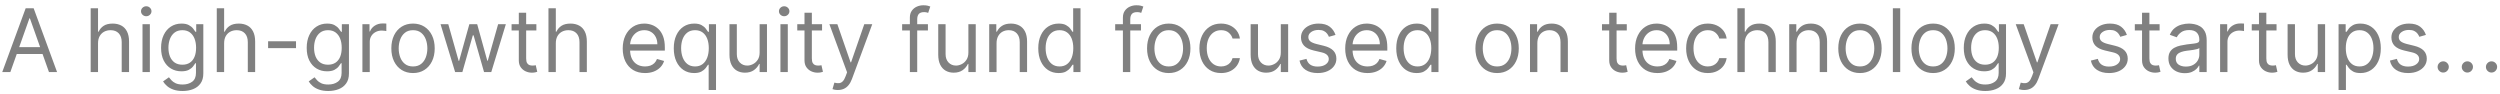 <svg width="399" height="15" viewBox="0 0 399 15" fill="none" xmlns="http://www.w3.org/2000/svg">
<path d="M1.651 11.5H0.358L4.097 1.318H5.369L9.108 11.5H7.815L4.773 2.929H4.693L1.651 11.5ZM2.128 7.523H7.338V8.616H2.128V7.523ZM15.646 6.906V11.5H14.472V1.318H15.646V5.057H15.745C15.924 4.662 16.192 4.349 16.55 4.117C16.912 3.882 17.392 3.764 17.992 3.764C18.512 3.764 18.968 3.869 19.359 4.077C19.75 4.283 20.054 4.599 20.269 5.027C20.488 5.451 20.597 5.991 20.597 6.648V11.5H19.424V6.727C19.424 6.121 19.267 5.652 18.952 5.32C18.64 4.986 18.208 4.818 17.654 4.818C17.27 4.818 16.925 4.899 16.62 5.062C16.318 5.224 16.08 5.461 15.904 5.773C15.732 6.084 15.646 6.462 15.646 6.906ZM22.744 11.5V3.864H23.917V11.5H22.744ZM23.34 2.591C23.112 2.591 22.915 2.513 22.749 2.357C22.586 2.201 22.505 2.014 22.505 1.795C22.505 1.577 22.586 1.389 22.749 1.234C22.915 1.078 23.112 1 23.34 1C23.569 1 23.765 1.078 23.927 1.234C24.093 1.389 24.176 1.577 24.176 1.795C24.176 2.014 24.093 2.201 23.927 2.357C23.765 2.513 23.569 2.591 23.34 2.591ZM29.148 14.523C28.582 14.523 28.095 14.45 27.687 14.304C27.279 14.162 26.939 13.973 26.668 13.737C26.399 13.505 26.185 13.257 26.026 12.992L26.961 12.335C27.067 12.474 27.201 12.633 27.364 12.812C27.526 12.995 27.748 13.152 28.03 13.285C28.315 13.421 28.688 13.489 29.148 13.489C29.765 13.489 30.274 13.339 30.675 13.041C31.076 12.743 31.276 12.276 31.276 11.639V10.088H31.177C31.091 10.227 30.968 10.4 30.809 10.605C30.653 10.807 30.428 10.988 30.133 11.147C29.841 11.303 29.447 11.381 28.95 11.381C28.333 11.381 27.78 11.235 27.289 10.943C26.802 10.652 26.416 10.227 26.131 9.67C25.849 9.114 25.708 8.438 25.708 7.642C25.708 6.86 25.846 6.179 26.121 5.599C26.396 5.015 26.779 4.565 27.269 4.246C27.76 3.925 28.326 3.764 28.97 3.764C29.467 3.764 29.861 3.847 30.153 4.013C30.448 4.175 30.673 4.361 30.829 4.57C30.988 4.775 31.111 4.944 31.197 5.077H31.316V3.864H32.45V11.719C32.45 12.375 32.3 12.909 32.002 13.32C31.707 13.734 31.309 14.037 30.809 14.229C30.312 14.425 29.758 14.523 29.148 14.523ZM29.109 10.327C29.579 10.327 29.977 10.219 30.302 10.004C30.627 9.788 30.874 9.478 31.043 9.074C31.212 8.67 31.296 8.186 31.296 7.622C31.296 7.072 31.213 6.586 31.048 6.165C30.882 5.745 30.637 5.415 30.312 5.176C29.987 4.938 29.586 4.818 29.109 4.818C28.611 4.818 28.197 4.944 27.866 5.196C27.538 5.448 27.291 5.786 27.125 6.21C26.963 6.634 26.881 7.105 26.881 7.622C26.881 8.152 26.964 8.621 27.13 9.029C27.299 9.433 27.548 9.752 27.876 9.984C28.207 10.212 28.618 10.327 29.109 10.327ZM35.771 6.906V11.5H34.597V1.318H35.771V5.057H35.87C36.049 4.662 36.318 4.349 36.675 4.117C37.037 3.882 37.517 3.764 38.117 3.764C38.638 3.764 39.093 3.869 39.484 4.077C39.876 4.283 40.179 4.599 40.394 5.027C40.613 5.451 40.722 5.991 40.722 6.648V11.5H39.549V6.727C39.549 6.121 39.392 5.652 39.077 5.32C38.765 4.986 38.333 4.818 37.779 4.818C37.395 4.818 37.05 4.899 36.745 5.062C36.443 5.224 36.205 5.461 36.029 5.773C35.857 6.084 35.771 6.462 35.771 6.906ZM47.244 6.588V7.682H42.789V6.588H47.244ZM52.391 14.523C51.824 14.523 51.337 14.45 50.929 14.304C50.521 14.162 50.182 13.973 49.91 13.737C49.641 13.505 49.428 13.257 49.269 12.992L50.203 12.335C50.309 12.474 50.443 12.633 50.606 12.812C50.768 12.995 50.99 13.152 51.272 13.285C51.557 13.421 51.93 13.489 52.391 13.489C53.007 13.489 53.516 13.339 53.917 13.041C54.318 12.743 54.519 12.276 54.519 11.639V10.088H54.419C54.333 10.227 54.21 10.4 54.051 10.605C53.895 10.807 53.67 10.988 53.375 11.147C53.083 11.303 52.689 11.381 52.192 11.381C51.575 11.381 51.022 11.235 50.531 10.943C50.044 10.652 49.658 10.227 49.373 9.67C49.091 9.114 48.95 8.438 48.95 7.642C48.95 6.86 49.088 6.179 49.363 5.599C49.638 5.015 50.021 4.565 50.511 4.246C51.002 3.925 51.569 3.764 52.212 3.764C52.709 3.764 53.103 3.847 53.395 4.013C53.69 4.175 53.915 4.361 54.071 4.57C54.23 4.775 54.353 4.944 54.439 5.077H54.558V3.864H55.692V11.719C55.692 12.375 55.543 12.909 55.244 13.32C54.949 13.734 54.552 14.037 54.051 14.229C53.554 14.425 53.001 14.523 52.391 14.523ZM52.351 10.327C52.822 10.327 53.219 10.219 53.544 10.004C53.869 9.788 54.116 9.478 54.285 9.074C54.454 8.67 54.538 8.186 54.538 7.622C54.538 7.072 54.456 6.586 54.29 6.165C54.124 5.745 53.879 5.415 53.554 5.176C53.229 4.938 52.828 4.818 52.351 4.818C51.854 4.818 51.439 4.944 51.108 5.196C50.78 5.448 50.533 5.786 50.367 6.21C50.205 6.634 50.124 7.105 50.124 7.622C50.124 8.152 50.206 8.621 50.372 9.029C50.541 9.433 50.79 9.752 51.118 9.984C51.449 10.212 51.86 10.327 52.351 10.327ZM57.84 11.5V3.864H58.973V5.017H59.053C59.192 4.639 59.444 4.333 59.808 4.097C60.173 3.862 60.584 3.744 61.041 3.744C61.127 3.744 61.235 3.746 61.364 3.749C61.494 3.753 61.591 3.758 61.658 3.764V4.957C61.618 4.947 61.527 4.933 61.384 4.913C61.245 4.889 61.097 4.878 60.942 4.878C60.571 4.878 60.239 4.956 59.947 5.112C59.659 5.264 59.43 5.476 59.261 5.748C59.096 6.016 59.013 6.323 59.013 6.668V11.5H57.84ZM65.918 11.659C65.229 11.659 64.624 11.495 64.104 11.167C63.587 10.839 63.182 10.38 62.891 9.79C62.602 9.2 62.458 8.51 62.458 7.722C62.458 6.926 62.602 6.232 62.891 5.638C63.182 5.045 63.587 4.585 64.104 4.256C64.624 3.928 65.229 3.764 65.918 3.764C66.608 3.764 67.211 3.928 67.728 4.256C68.248 4.585 68.653 5.045 68.941 5.638C69.233 6.232 69.379 6.926 69.379 7.722C69.379 8.51 69.233 9.2 68.941 9.79C68.653 10.38 68.248 10.839 67.728 11.167C67.211 11.495 66.608 11.659 65.918 11.659ZM65.918 10.605C66.442 10.605 66.873 10.471 67.211 10.202C67.549 9.934 67.799 9.581 67.962 9.143C68.124 8.706 68.205 8.232 68.205 7.722C68.205 7.211 68.124 6.736 67.962 6.295C67.799 5.854 67.549 5.498 67.211 5.226C66.873 4.954 66.442 4.818 65.918 4.818C65.395 4.818 64.964 4.954 64.626 5.226C64.288 5.498 64.037 5.854 63.875 6.295C63.713 6.736 63.631 7.211 63.631 7.722C63.631 8.232 63.713 8.706 63.875 9.143C64.037 9.581 64.288 9.934 64.626 10.202C64.964 10.471 65.395 10.605 65.918 10.605ZM72.64 11.5L70.313 3.864H71.546L73.197 9.71H73.276L74.907 3.864H76.16L77.771 9.69H77.85L79.501 3.864H80.734L78.407 11.5H77.254L75.583 5.634H75.464L73.793 11.5H72.64ZM85.606 3.864V4.858H81.648V3.864H85.606ZM82.802 2.034H83.975V9.312C83.975 9.644 84.023 9.893 84.119 10.058C84.219 10.221 84.345 10.33 84.497 10.386C84.653 10.439 84.817 10.466 84.989 10.466C85.119 10.466 85.225 10.459 85.308 10.446C85.39 10.43 85.457 10.416 85.506 10.406L85.745 11.46C85.665 11.49 85.555 11.52 85.412 11.55C85.269 11.583 85.089 11.599 84.87 11.599C84.539 11.599 84.214 11.528 83.896 11.386C83.581 11.243 83.319 11.026 83.11 10.734C82.905 10.443 82.802 10.075 82.802 9.631V2.034ZM88.708 6.906V11.5H87.535V1.318H88.708V5.057H88.808C88.987 4.662 89.255 4.349 89.613 4.117C89.974 3.882 90.455 3.764 91.055 3.764C91.575 3.764 92.031 3.869 92.422 4.077C92.813 4.283 93.116 4.599 93.332 5.027C93.55 5.451 93.66 5.991 93.66 6.648V11.5H92.487V6.727C92.487 6.121 92.329 5.652 92.014 5.32C91.703 4.986 91.27 4.818 90.717 4.818C90.332 4.818 89.987 4.899 89.683 5.062C89.381 5.224 89.142 5.461 88.967 5.773C88.794 6.084 88.708 6.462 88.708 6.906ZM102.945 11.659C102.21 11.659 101.575 11.497 101.041 11.172C100.511 10.844 100.102 10.386 99.813 9.8C99.528 9.21 99.386 8.524 99.386 7.741C99.386 6.959 99.528 6.27 99.813 5.673C100.102 5.073 100.503 4.606 101.017 4.271C101.534 3.933 102.137 3.764 102.826 3.764C103.224 3.764 103.617 3.83 104.004 3.963C104.392 4.096 104.745 4.311 105.063 4.609C105.382 4.904 105.635 5.295 105.824 5.783C106.013 6.27 106.107 6.87 106.107 7.582V8.08H100.221V7.065H104.914C104.914 6.634 104.828 6.25 104.656 5.912C104.487 5.574 104.245 5.307 103.93 5.112C103.618 4.916 103.25 4.818 102.826 4.818C102.359 4.818 101.954 4.934 101.613 5.166C101.275 5.395 101.015 5.693 100.833 6.061C100.65 6.429 100.559 6.823 100.559 7.244V7.92C100.559 8.497 100.659 8.986 100.857 9.387C101.06 9.785 101.34 10.088 101.698 10.297C102.056 10.502 102.472 10.605 102.945 10.605C103.254 10.605 103.532 10.562 103.781 10.476C104.033 10.386 104.25 10.254 104.432 10.078C104.614 9.899 104.755 9.677 104.855 9.412L105.988 9.73C105.869 10.115 105.668 10.453 105.387 10.744C105.105 11.033 104.757 11.258 104.343 11.421C103.928 11.579 103.463 11.659 102.945 11.659ZM113.102 14.364V10.327H113.003C112.917 10.466 112.794 10.642 112.635 10.854C112.476 11.062 112.249 11.25 111.954 11.415C111.659 11.578 111.266 11.659 110.776 11.659C110.139 11.659 109.578 11.498 109.09 11.177C108.603 10.852 108.222 10.395 107.947 9.805C107.672 9.211 107.534 8.51 107.534 7.702C107.534 6.9 107.672 6.204 107.947 5.614C108.222 5.024 108.605 4.568 109.095 4.246C109.586 3.925 110.153 3.764 110.796 3.764C111.293 3.764 111.686 3.847 111.974 4.013C112.266 4.175 112.488 4.361 112.64 4.57C112.796 4.775 112.917 4.944 113.003 5.077H113.142V3.864H114.276V14.364H113.102ZM110.935 10.605C111.405 10.605 111.803 10.482 112.128 10.237C112.453 9.989 112.7 9.646 112.869 9.208C113.038 8.767 113.122 8.259 113.122 7.682C113.122 7.112 113.039 6.613 112.874 6.185C112.708 5.755 112.463 5.42 112.138 5.181C111.813 4.939 111.412 4.818 110.935 4.818C110.438 4.818 110.023 4.946 109.692 5.201C109.364 5.453 109.117 5.796 108.951 6.23C108.789 6.661 108.708 7.145 108.708 7.682C108.708 8.225 108.79 8.719 108.956 9.163C109.125 9.604 109.374 9.955 109.702 10.217C110.033 10.476 110.444 10.605 110.935 10.605ZM121.236 8.378V3.864H122.409V11.5H121.236V10.207H121.156C120.977 10.595 120.699 10.925 120.321 11.197C119.943 11.465 119.466 11.599 118.889 11.599C118.412 11.599 117.988 11.495 117.617 11.286C117.245 11.074 116.954 10.756 116.742 10.332C116.53 9.904 116.423 9.366 116.423 8.716V3.864H117.597V8.636C117.597 9.193 117.753 9.637 118.064 9.969C118.379 10.3 118.78 10.466 119.267 10.466C119.559 10.466 119.856 10.391 120.157 10.242C120.462 10.093 120.717 9.864 120.923 9.556C121.132 9.248 121.236 8.855 121.236 8.378ZM124.558 11.5V3.864H125.732V11.5H124.558ZM125.155 2.591C124.926 2.591 124.729 2.513 124.563 2.357C124.401 2.201 124.32 2.014 124.32 1.795C124.32 1.577 124.401 1.389 124.563 1.234C124.729 1.078 124.926 1 125.155 1C125.384 1 125.579 1.078 125.741 1.234C125.907 1.389 125.99 1.577 125.99 1.795C125.99 2.014 125.907 2.201 125.741 2.357C125.579 2.513 125.384 2.591 125.155 2.591ZM131.202 3.864V4.858H127.244V3.864H131.202ZM128.398 2.034H129.571V9.312C129.571 9.644 129.619 9.893 129.715 10.058C129.814 10.221 129.94 10.33 130.093 10.386C130.249 10.439 130.413 10.466 130.585 10.466C130.714 10.466 130.82 10.459 130.903 10.446C130.986 10.43 131.052 10.416 131.102 10.406L131.341 11.46C131.261 11.49 131.15 11.52 131.008 11.55C130.865 11.583 130.684 11.599 130.466 11.599C130.134 11.599 129.809 11.528 129.491 11.386C129.176 11.243 128.915 11.026 128.706 10.734C128.5 10.443 128.398 10.075 128.398 9.631V2.034ZM133.722 14.364C133.523 14.364 133.346 14.347 133.19 14.314C133.034 14.284 132.927 14.254 132.867 14.224L133.165 13.19C133.45 13.263 133.702 13.29 133.921 13.27C134.14 13.25 134.334 13.152 134.503 12.977C134.675 12.804 134.832 12.524 134.975 12.136L135.194 11.54L132.37 3.864H133.643L135.751 9.949H135.83L137.938 3.864H139.211L135.969 12.614C135.823 13.008 135.643 13.335 135.427 13.593C135.212 13.855 134.962 14.049 134.677 14.175C134.395 14.301 134.077 14.364 133.722 14.364ZM148.097 3.864V4.858H143.981V3.864H148.097ZM145.214 11.5V2.81C145.214 2.372 145.317 2.008 145.522 1.716C145.728 1.424 145.994 1.205 146.323 1.06C146.651 0.914 146.997 0.841 147.362 0.841C147.65 0.841 147.885 0.864 148.068 0.911C148.25 0.957 148.386 1 148.475 1.04L148.137 2.054C148.078 2.034 147.995 2.009 147.889 1.979C147.786 1.95 147.65 1.935 147.481 1.935C147.093 1.935 146.813 2.032 146.641 2.228C146.472 2.424 146.387 2.71 146.387 3.088V11.5H145.214ZM154.554 8.378V3.864H155.728V11.5H154.554V10.207H154.475C154.296 10.595 154.017 10.925 153.64 11.197C153.262 11.465 152.784 11.599 152.208 11.599C151.73 11.599 151.306 11.495 150.935 11.286C150.564 11.074 150.272 10.756 150.06 10.332C149.848 9.904 149.742 9.366 149.742 8.716V3.864H150.915V8.636C150.915 9.193 151.071 9.637 151.382 9.969C151.697 10.3 152.098 10.466 152.586 10.466C152.877 10.466 153.174 10.391 153.475 10.242C153.78 10.093 154.036 9.864 154.241 9.556C154.45 9.248 154.554 8.855 154.554 8.378ZM159.05 6.906V11.5H157.877V3.864H159.01V5.057H159.11C159.289 4.669 159.56 4.357 159.925 4.122C160.289 3.884 160.76 3.764 161.337 3.764C161.854 3.764 162.306 3.87 162.694 4.082C163.082 4.291 163.383 4.609 163.599 5.037C163.814 5.461 163.922 5.998 163.922 6.648V11.5H162.749V6.727C162.749 6.127 162.593 5.66 162.281 5.325C161.97 4.987 161.542 4.818 160.999 4.818C160.624 4.818 160.289 4.899 159.994 5.062C159.703 5.224 159.472 5.461 159.303 5.773C159.134 6.084 159.05 6.462 159.05 6.906ZM168.95 11.659C168.313 11.659 167.751 11.498 167.264 11.177C166.777 10.852 166.396 10.395 166.121 9.805C165.846 9.211 165.708 8.51 165.708 7.702C165.708 6.9 165.846 6.204 166.121 5.614C166.396 5.024 166.779 4.568 167.269 4.246C167.76 3.925 168.326 3.764 168.969 3.764C169.467 3.764 169.859 3.847 170.148 4.013C170.439 4.175 170.661 4.361 170.814 4.57C170.97 4.775 171.091 4.944 171.177 5.077H171.276V1.318H172.45V11.5H171.316V10.327H171.177C171.091 10.466 170.968 10.642 170.809 10.854C170.65 11.062 170.423 11.25 170.128 11.415C169.833 11.578 169.44 11.659 168.95 11.659ZM169.109 10.605C169.579 10.605 169.977 10.482 170.302 10.237C170.627 9.989 170.874 9.646 171.043 9.208C171.212 8.767 171.296 8.259 171.296 7.682C171.296 7.112 171.213 6.613 171.048 6.185C170.882 5.755 170.637 5.42 170.312 5.181C169.987 4.939 169.586 4.818 169.109 4.818C168.612 4.818 168.197 4.946 167.866 5.201C167.538 5.453 167.291 5.796 167.125 6.23C166.963 6.661 166.881 7.145 166.881 7.682C166.881 8.225 166.964 8.719 167.13 9.163C167.299 9.604 167.548 9.955 167.876 10.217C168.207 10.476 168.618 10.605 169.109 10.605ZM182.099 3.864V4.858H177.983V3.864H182.099ZM179.216 11.5V2.81C179.216 2.372 179.319 2.008 179.524 1.716C179.73 1.424 179.996 1.205 180.325 1.06C180.653 0.914 180.999 0.841 181.364 0.841C181.652 0.841 181.887 0.864 182.07 0.911C182.252 0.957 182.388 1 182.477 1.04L182.139 2.054C182.08 2.034 181.997 2.009 181.891 1.979C181.788 1.95 181.652 1.935 181.483 1.935C181.095 1.935 180.815 2.032 180.643 2.228C180.474 2.424 180.389 2.71 180.389 3.088V11.5H179.216ZM186.532 11.659C185.842 11.659 185.237 11.495 184.717 11.167C184.2 10.839 183.796 10.38 183.504 9.79C183.216 9.2 183.071 8.51 183.071 7.722C183.071 6.926 183.216 6.232 183.504 5.638C183.796 5.045 184.2 4.585 184.717 4.256C185.237 3.928 185.842 3.764 186.532 3.764C187.221 3.764 187.824 3.928 188.341 4.256C188.862 4.585 189.266 5.045 189.554 5.638C189.846 6.232 189.992 6.926 189.992 7.722C189.992 8.51 189.846 9.2 189.554 9.79C189.266 10.38 188.862 10.839 188.341 11.167C187.824 11.495 187.221 11.659 186.532 11.659ZM186.532 10.605C187.055 10.605 187.486 10.471 187.824 10.202C188.162 9.934 188.413 9.581 188.575 9.143C188.737 8.706 188.819 8.232 188.819 7.722C188.819 7.211 188.737 6.736 188.575 6.295C188.413 5.854 188.162 5.498 187.824 5.226C187.486 4.954 187.055 4.818 186.532 4.818C186.008 4.818 185.577 4.954 185.239 5.226C184.901 5.498 184.651 5.854 184.488 6.295C184.326 6.736 184.245 7.211 184.245 7.722C184.245 8.232 184.326 8.706 184.488 9.143C184.651 9.581 184.901 9.934 185.239 10.202C185.577 10.471 186.008 10.605 186.532 10.605ZM194.885 11.659C194.169 11.659 193.553 11.49 193.036 11.152C192.519 10.814 192.121 10.348 191.843 9.755C191.564 9.162 191.425 8.484 191.425 7.722C191.425 6.946 191.567 6.262 191.852 5.668C192.141 5.072 192.542 4.606 193.056 4.271C193.573 3.933 194.176 3.764 194.865 3.764C195.402 3.764 195.886 3.864 196.317 4.062C196.748 4.261 197.101 4.54 197.376 4.898C197.651 5.256 197.822 5.673 197.888 6.151H196.715C196.625 5.803 196.426 5.494 196.118 5.226C195.813 4.954 195.402 4.818 194.885 4.818C194.428 4.818 194.027 4.938 193.682 5.176C193.341 5.411 193.074 5.745 192.882 6.175C192.693 6.603 192.598 7.105 192.598 7.682C192.598 8.272 192.691 8.786 192.877 9.223C193.066 9.661 193.331 10 193.672 10.242C194.017 10.484 194.421 10.605 194.885 10.605C195.19 10.605 195.467 10.552 195.715 10.446C195.964 10.34 196.174 10.188 196.347 9.989C196.519 9.79 196.642 9.551 196.715 9.273H197.888C197.822 9.723 197.658 10.13 197.396 10.491C197.137 10.849 196.794 11.134 196.367 11.346C195.942 11.555 195.449 11.659 194.885 11.659ZM204.416 8.378V3.864H205.589V11.5H204.416V10.207H204.336C204.157 10.595 203.879 10.925 203.501 11.197C203.123 11.465 202.646 11.599 202.069 11.599C201.592 11.599 201.168 11.495 200.796 11.286C200.425 11.074 200.133 10.756 199.921 10.332C199.709 9.904 199.603 9.366 199.603 8.716V3.864H200.776V8.636C200.776 9.193 200.932 9.637 201.244 9.969C201.559 10.3 201.96 10.466 202.447 10.466C202.739 10.466 203.035 10.391 203.337 10.242C203.642 10.093 203.897 9.864 204.102 9.556C204.311 9.248 204.416 8.855 204.416 8.378ZM213.147 5.574L212.093 5.872C212.027 5.697 211.929 5.526 211.8 5.36C211.674 5.191 211.501 5.052 211.283 4.942C211.064 4.833 210.784 4.778 210.442 4.778C209.975 4.778 209.586 4.886 209.274 5.102C208.966 5.314 208.812 5.584 208.812 5.912C208.812 6.204 208.918 6.434 209.13 6.603C209.342 6.772 209.674 6.913 210.124 7.026L211.258 7.304C211.941 7.47 212.449 7.723 212.784 8.065C213.119 8.403 213.286 8.839 213.286 9.372C213.286 9.81 213.16 10.201 212.908 10.546C212.66 10.89 212.312 11.162 211.864 11.361C211.417 11.56 210.897 11.659 210.303 11.659C209.524 11.659 208.88 11.49 208.369 11.152C207.859 10.814 207.536 10.32 207.4 9.67L208.513 9.392C208.62 9.803 208.82 10.111 209.115 10.317C209.413 10.522 209.803 10.625 210.283 10.625C210.83 10.625 211.264 10.509 211.586 10.277C211.911 10.042 212.073 9.76 212.073 9.432C212.073 9.167 211.98 8.945 211.795 8.766C211.609 8.583 211.324 8.447 210.94 8.358L209.667 8.06C208.968 7.894 208.454 7.637 208.126 7.289C207.801 6.938 207.638 6.499 207.638 5.972C207.638 5.541 207.759 5.16 208.001 4.828C208.247 4.497 208.58 4.237 209.001 4.048C209.425 3.859 209.906 3.764 210.442 3.764C211.198 3.764 211.791 3.93 212.222 4.261C212.656 4.593 212.965 5.03 213.147 5.574ZM218.254 11.659C217.518 11.659 216.884 11.497 216.35 11.172C215.82 10.844 215.41 10.386 215.122 9.8C214.837 9.21 214.694 8.524 214.694 7.741C214.694 6.959 214.837 6.27 215.122 5.673C215.41 5.073 215.811 4.606 216.325 4.271C216.842 3.933 217.445 3.764 218.135 3.764C218.532 3.764 218.925 3.83 219.313 3.963C219.701 4.096 220.054 4.311 220.372 4.609C220.69 4.904 220.944 5.295 221.133 5.783C221.322 6.27 221.416 6.87 221.416 7.582V8.08H215.53V7.065H220.223C220.223 6.634 220.137 6.25 219.964 5.912C219.795 5.574 219.553 5.307 219.238 5.112C218.927 4.916 218.559 4.818 218.135 4.818C217.667 4.818 217.263 4.934 216.922 5.166C216.584 5.395 216.323 5.693 216.141 6.061C215.959 6.429 215.868 6.823 215.868 7.244V7.92C215.868 8.497 215.967 8.986 216.166 9.387C216.368 9.785 216.648 10.088 217.006 10.297C217.364 10.502 217.78 10.605 218.254 10.605C218.562 10.605 218.841 10.562 219.089 10.476C219.341 10.386 219.558 10.254 219.741 10.078C219.923 9.899 220.064 9.677 220.163 9.412L221.297 9.73C221.177 10.115 220.977 10.453 220.695 10.744C220.413 11.033 220.065 11.258 219.651 11.421C219.237 11.579 218.771 11.659 218.254 11.659ZM226.084 11.659C225.448 11.659 224.886 11.498 224.399 11.177C223.912 10.852 223.531 10.395 223.256 9.805C222.98 9.211 222.843 8.51 222.843 7.702C222.843 6.9 222.98 6.204 223.256 5.614C223.531 5.024 223.913 4.568 224.404 4.246C224.894 3.925 225.461 3.764 226.104 3.764C226.601 3.764 226.994 3.847 227.282 4.013C227.574 4.175 227.796 4.361 227.949 4.57C228.104 4.775 228.225 4.944 228.312 5.077H228.411V1.318H229.584V11.5H228.451V10.327H228.312C228.225 10.466 228.103 10.642 227.944 10.854C227.785 11.062 227.558 11.25 227.263 11.415C226.968 11.578 226.575 11.659 226.084 11.659ZM226.243 10.605C226.714 10.605 227.112 10.482 227.437 10.237C227.761 9.989 228.008 9.646 228.177 9.208C228.346 8.767 228.431 8.259 228.431 7.682C228.431 7.112 228.348 6.613 228.182 6.185C228.017 5.755 227.771 5.42 227.447 5.181C227.122 4.939 226.721 4.818 226.243 4.818C225.746 4.818 225.332 4.946 225.001 5.201C224.672 5.453 224.425 5.796 224.26 6.23C224.097 6.661 224.016 7.145 224.016 7.682C224.016 8.225 224.099 8.719 224.265 9.163C224.434 9.604 224.682 9.955 225.01 10.217C225.342 10.476 225.753 10.605 226.243 10.605ZM238.936 11.659C238.247 11.659 237.642 11.495 237.121 11.167C236.604 10.839 236.2 10.38 235.908 9.79C235.62 9.2 235.476 8.51 235.476 7.722C235.476 6.926 235.62 6.232 235.908 5.638C236.2 5.045 236.604 4.585 237.121 4.256C237.642 3.928 238.247 3.764 238.936 3.764C239.625 3.764 240.229 3.928 240.746 4.256C241.266 4.585 241.67 5.045 241.959 5.638C242.25 6.232 242.396 6.926 242.396 7.722C242.396 8.51 242.25 9.2 241.959 9.79C241.67 10.38 241.266 10.839 240.746 11.167C240.229 11.495 239.625 11.659 238.936 11.659ZM238.936 10.605C239.46 10.605 239.89 10.471 240.229 10.202C240.567 9.934 240.817 9.581 240.979 9.143C241.142 8.706 241.223 8.232 241.223 7.722C241.223 7.211 241.142 6.736 240.979 6.295C240.817 5.854 240.567 5.498 240.229 5.226C239.89 4.954 239.46 4.818 238.936 4.818C238.412 4.818 237.981 4.954 237.643 5.226C237.305 5.498 237.055 5.854 236.893 6.295C236.73 6.736 236.649 7.211 236.649 7.722C236.649 8.232 236.73 8.706 236.893 9.143C237.055 9.581 237.305 9.934 237.643 10.202C237.981 10.471 238.412 10.605 238.936 10.605ZM245.36 6.906V11.5H244.187V3.864H245.321V5.057H245.42C245.599 4.669 245.871 4.357 246.235 4.122C246.6 3.884 247.071 3.764 247.647 3.764C248.164 3.764 248.617 3.87 249.005 4.082C249.392 4.291 249.694 4.609 249.909 5.037C250.125 5.461 250.233 5.998 250.233 6.648V11.5H249.059V6.727C249.059 6.127 248.904 5.66 248.592 5.325C248.28 4.987 247.853 4.818 247.309 4.818C246.935 4.818 246.6 4.899 246.305 5.062C246.013 5.224 245.783 5.461 245.614 5.773C245.445 6.084 245.36 6.462 245.36 6.906ZM259.635 3.864V4.858H255.678V3.864H259.635ZM256.831 2.034H258.004V9.312C258.004 9.644 258.052 9.893 258.149 10.058C258.248 10.221 258.374 10.33 258.526 10.386C258.682 10.439 258.846 10.466 259.019 10.466C259.148 10.466 259.254 10.459 259.337 10.446C259.42 10.43 259.486 10.416 259.536 10.406L259.774 11.46C259.695 11.49 259.584 11.52 259.441 11.55C259.299 11.583 259.118 11.599 258.899 11.599C258.568 11.599 258.243 11.528 257.925 11.386C257.61 11.243 257.348 11.026 257.139 10.734C256.934 10.443 256.831 10.075 256.831 9.631V2.034ZM264.52 11.659C263.784 11.659 263.149 11.497 262.616 11.172C262.085 10.844 261.676 10.386 261.388 9.8C261.103 9.21 260.96 8.524 260.96 7.741C260.96 6.959 261.103 6.27 261.388 5.673C261.676 5.073 262.077 4.606 262.591 4.271C263.108 3.933 263.711 3.764 264.4 3.764C264.798 3.764 265.191 3.83 265.579 3.963C265.966 4.096 266.319 4.311 266.638 4.609C266.956 4.904 267.209 5.295 267.398 5.783C267.587 6.27 267.682 6.87 267.682 7.582V8.08H261.795V7.065H266.488C266.488 6.634 266.402 6.25 266.23 5.912C266.061 5.574 265.819 5.307 265.504 5.112C265.193 4.916 264.825 4.818 264.4 4.818C263.933 4.818 263.529 4.934 263.187 5.166C262.849 5.395 262.589 5.693 262.407 6.061C262.224 6.429 262.133 6.823 262.133 7.244V7.92C262.133 8.497 262.233 8.986 262.432 9.387C262.634 9.785 262.914 10.088 263.272 10.297C263.63 10.502 264.046 10.605 264.52 10.605C264.828 10.605 265.106 10.562 265.355 10.476C265.607 10.386 265.824 10.254 266.006 10.078C266.189 9.899 266.329 9.677 266.429 9.412L267.562 9.73C267.443 10.115 267.242 10.453 266.961 10.744C266.679 11.033 266.331 11.258 265.917 11.421C265.502 11.579 265.037 11.659 264.52 11.659ZM272.569 11.659C271.853 11.659 271.236 11.49 270.719 11.152C270.202 10.814 269.805 10.348 269.526 9.755C269.248 9.162 269.108 8.484 269.108 7.722C269.108 6.946 269.251 6.262 269.536 5.668C269.824 5.072 270.225 4.606 270.739 4.271C271.256 3.933 271.859 3.764 272.549 3.764C273.086 3.764 273.57 3.864 274.001 4.062C274.431 4.261 274.784 4.54 275.059 4.898C275.335 5.256 275.505 5.673 275.572 6.151H274.398C274.309 5.803 274.11 5.494 273.802 5.226C273.497 4.954 273.086 4.818 272.569 4.818C272.111 4.818 271.71 4.938 271.366 5.176C271.024 5.411 270.757 5.745 270.565 6.175C270.376 6.603 270.282 7.105 270.282 7.682C270.282 8.272 270.375 8.786 270.56 9.223C270.749 9.661 271.014 10 271.356 10.242C271.7 10.484 272.105 10.605 272.569 10.605C272.874 10.605 273.15 10.552 273.399 10.446C273.648 10.34 273.858 10.188 274.03 9.989C274.203 9.79 274.325 9.551 274.398 9.273H275.572C275.505 9.723 275.341 10.13 275.079 10.491C274.821 10.849 274.478 11.134 274.05 11.346C273.626 11.555 273.132 11.659 272.569 11.659ZM278.46 6.906V11.5H277.287V1.318H278.46V5.057H278.559C278.738 4.662 279.007 4.349 279.365 4.117C279.726 3.882 280.207 3.764 280.807 3.764C281.327 3.764 281.783 3.869 282.174 4.077C282.565 4.283 282.868 4.599 283.084 5.027C283.302 5.451 283.412 5.991 283.412 6.648V11.5H282.238V6.727C282.238 6.121 282.081 5.652 281.766 5.32C281.455 4.986 281.022 4.818 280.469 4.818C280.084 4.818 279.739 4.899 279.434 5.062C279.133 5.224 278.894 5.461 278.719 5.773C278.546 6.084 278.46 6.462 278.46 6.906ZM286.732 6.906V11.5H285.558V3.864H286.692V5.057H286.791C286.97 4.669 287.242 4.357 287.607 4.122C287.971 3.884 288.442 3.764 289.018 3.764C289.536 3.764 289.988 3.87 290.376 4.082C290.763 4.291 291.065 4.609 291.281 5.037C291.496 5.461 291.604 5.998 291.604 6.648V11.5H290.43V6.727C290.43 6.127 290.275 5.66 289.963 5.325C289.652 4.987 289.224 4.818 288.68 4.818C288.306 4.818 287.971 4.899 287.676 5.062C287.384 5.224 287.154 5.461 286.985 5.773C286.816 6.084 286.732 6.462 286.732 6.906ZM296.85 11.659C296.161 11.659 295.556 11.495 295.035 11.167C294.518 10.839 294.114 10.38 293.822 9.79C293.534 9.2 293.39 8.51 293.39 7.722C293.39 6.926 293.534 6.232 293.822 5.638C294.114 5.045 294.518 4.585 295.035 4.256C295.556 3.928 296.161 3.764 296.85 3.764C297.539 3.764 298.143 3.928 298.66 4.256C299.18 4.585 299.584 5.045 299.873 5.638C300.164 6.232 300.31 6.926 300.31 7.722C300.31 8.51 300.164 9.2 299.873 9.79C299.584 10.38 299.18 10.839 298.66 11.167C298.143 11.495 297.539 11.659 296.85 11.659ZM296.85 10.605C297.374 10.605 297.805 10.471 298.143 10.202C298.481 9.934 298.731 9.581 298.893 9.143C299.056 8.706 299.137 8.232 299.137 7.722C299.137 7.211 299.056 6.736 298.893 6.295C298.731 5.854 298.481 5.498 298.143 5.226C297.805 4.954 297.374 4.818 296.85 4.818C296.326 4.818 295.895 4.954 295.557 5.226C295.219 5.498 294.969 5.854 294.807 6.295C294.644 6.736 294.563 7.211 294.563 7.722C294.563 8.232 294.644 8.706 294.807 9.143C294.969 9.581 295.219 9.934 295.557 10.202C295.895 10.471 296.326 10.605 296.85 10.605ZM303.275 1.318V11.5H302.101V1.318H303.275ZM308.526 11.659C307.836 11.659 307.231 11.495 306.711 11.167C306.194 10.839 305.79 10.38 305.498 9.79C305.21 9.2 305.066 8.51 305.066 7.722C305.066 6.926 305.21 6.232 305.498 5.638C305.79 5.045 306.194 4.585 306.711 4.256C307.231 3.928 307.836 3.764 308.526 3.764C309.215 3.764 309.818 3.928 310.335 4.256C310.856 4.585 311.26 5.045 311.548 5.638C311.84 6.232 311.986 6.926 311.986 7.722C311.986 8.51 311.84 9.2 311.548 9.79C311.26 10.38 310.856 10.839 310.335 11.167C309.818 11.495 309.215 11.659 308.526 11.659ZM308.526 10.605C309.049 10.605 309.48 10.471 309.818 10.202C310.156 9.934 310.407 9.581 310.569 9.143C310.731 8.706 310.813 8.232 310.813 7.722C310.813 7.211 310.731 6.736 310.569 6.295C310.407 5.854 310.156 5.498 309.818 5.226C309.48 4.954 309.049 4.818 308.526 4.818C308.002 4.818 307.571 4.954 307.233 5.226C306.895 5.498 306.645 5.854 306.482 6.295C306.32 6.736 306.239 7.211 306.239 7.722C306.239 8.232 306.32 8.706 306.482 9.143C306.645 9.581 306.895 9.934 307.233 10.202C307.571 10.471 308.002 10.605 308.526 10.605ZM316.859 14.523C316.293 14.523 315.805 14.45 315.398 14.304C314.99 14.162 314.65 13.973 314.379 13.737C314.11 13.505 313.896 13.257 313.737 12.992L314.672 12.335C314.778 12.474 314.912 12.633 315.075 12.812C315.237 12.995 315.459 13.152 315.741 13.285C316.026 13.421 316.399 13.489 316.859 13.489C317.476 13.489 317.985 13.339 318.386 13.041C318.787 12.743 318.987 12.276 318.987 11.639V10.088H318.888C318.802 10.227 318.679 10.4 318.52 10.605C318.364 10.807 318.139 10.988 317.844 11.147C317.552 11.303 317.158 11.381 316.661 11.381C316.044 11.381 315.491 11.235 315 10.943C314.513 10.652 314.127 10.227 313.842 9.67C313.56 9.114 313.419 8.438 313.419 7.642C313.419 6.86 313.557 6.179 313.832 5.599C314.107 5.015 314.49 4.565 314.98 4.246C315.471 3.925 316.037 3.764 316.68 3.764C317.178 3.764 317.572 3.847 317.864 4.013C318.159 4.175 318.384 4.361 318.54 4.57C318.699 4.775 318.821 4.944 318.908 5.077H319.027V3.864H320.161V11.719C320.161 12.375 320.011 12.909 319.713 13.32C319.418 13.734 319.02 14.037 318.52 14.229C318.023 14.425 317.469 14.523 316.859 14.523ZM316.82 10.327C317.29 10.327 317.688 10.219 318.013 10.004C318.338 9.788 318.585 9.478 318.754 9.074C318.923 8.67 319.007 8.186 319.007 7.622C319.007 7.072 318.924 6.586 318.759 6.165C318.593 5.745 318.348 5.415 318.023 5.176C317.698 4.938 317.297 4.818 316.82 4.818C316.322 4.818 315.908 4.944 315.577 5.196C315.249 5.448 315.002 5.786 314.836 6.21C314.674 6.634 314.592 7.105 314.592 7.622C314.592 8.152 314.675 8.621 314.841 9.029C315.01 9.433 315.259 9.752 315.587 9.984C315.918 10.212 316.329 10.327 316.82 10.327ZM323.064 14.364C322.865 14.364 322.688 14.347 322.532 14.314C322.376 14.284 322.268 14.254 322.209 14.224L322.507 13.19C322.792 13.263 323.044 13.29 323.263 13.27C323.482 13.25 323.675 13.152 323.844 12.977C324.017 12.804 324.174 12.524 324.317 12.136L324.536 11.54L321.712 3.864H322.984L325.092 9.949H325.172L327.28 3.864H328.553L325.311 12.614C325.165 13.008 324.985 13.335 324.769 13.593C324.554 13.855 324.304 14.049 324.018 14.175C323.737 14.301 323.419 14.364 323.064 14.364ZM339.448 5.574L338.394 5.872C338.328 5.697 338.23 5.526 338.1 5.36C337.975 5.191 337.802 5.052 337.583 4.942C337.365 4.833 337.085 4.778 336.743 4.778C336.276 4.778 335.886 4.886 335.575 5.102C335.267 5.314 335.113 5.584 335.113 5.912C335.113 6.204 335.219 6.434 335.431 6.603C335.643 6.772 335.974 6.913 336.425 7.026L337.559 7.304C338.241 7.47 338.75 7.723 339.085 8.065C339.42 8.403 339.587 8.839 339.587 9.372C339.587 9.81 339.461 10.201 339.209 10.546C338.961 10.89 338.613 11.162 338.165 11.361C337.718 11.56 337.197 11.659 336.604 11.659C335.825 11.659 335.181 11.49 334.67 11.152C334.16 10.814 333.837 10.32 333.701 9.67L334.814 9.392C334.92 9.803 335.121 10.111 335.416 10.317C335.714 10.522 336.104 10.625 336.584 10.625C337.131 10.625 337.565 10.509 337.887 10.277C338.212 10.042 338.374 9.76 338.374 9.432C338.374 9.167 338.281 8.945 338.096 8.766C337.91 8.583 337.625 8.447 337.24 8.358L335.968 8.06C335.268 7.894 334.755 7.637 334.426 7.289C334.102 6.938 333.939 6.499 333.939 5.972C333.939 5.541 334.06 5.16 334.302 4.828C334.547 4.497 334.881 4.237 335.301 4.048C335.726 3.859 336.206 3.764 336.743 3.764C337.499 3.764 338.092 3.93 338.523 4.261C338.957 4.593 339.266 5.03 339.448 5.574ZM344.674 3.864V4.858H340.717V3.864H344.674ZM341.87 2.034H343.044V9.312C343.044 9.644 343.092 9.893 343.188 10.058C343.287 10.221 343.413 10.33 343.566 10.386C343.721 10.439 343.885 10.466 344.058 10.466C344.187 10.466 344.293 10.459 344.376 10.446C344.459 10.43 344.525 10.416 344.575 10.406L344.813 11.46C344.734 11.49 344.623 11.52 344.48 11.55C344.338 11.583 344.157 11.599 343.938 11.599C343.607 11.599 343.282 11.528 342.964 11.386C342.649 11.243 342.387 11.026 342.178 10.734C341.973 10.443 341.87 10.075 341.87 9.631V2.034ZM348.686 11.679C348.202 11.679 347.763 11.588 347.369 11.405C346.974 11.22 346.661 10.953 346.429 10.605C346.197 10.254 346.081 9.83 346.081 9.332C346.081 8.895 346.167 8.54 346.34 8.268C346.512 7.993 346.742 7.778 347.031 7.622C347.319 7.466 347.637 7.35 347.985 7.274C348.337 7.195 348.69 7.132 349.044 7.085C349.508 7.026 349.884 6.981 350.173 6.951C350.464 6.918 350.677 6.863 350.809 6.787C350.945 6.711 351.013 6.578 351.013 6.389V6.349C351.013 5.859 350.879 5.478 350.61 5.206C350.345 4.934 349.942 4.798 349.402 4.798C348.842 4.798 348.403 4.921 348.085 5.166C347.767 5.411 347.543 5.673 347.414 5.952L346.3 5.554C346.499 5.09 346.764 4.729 347.095 4.47C347.43 4.208 347.795 4.026 348.189 3.923C348.587 3.817 348.978 3.764 349.362 3.764C349.608 3.764 349.889 3.794 350.208 3.854C350.529 3.91 350.839 4.028 351.137 4.207C351.439 4.386 351.689 4.656 351.888 5.017C352.087 5.378 352.186 5.862 352.186 6.469V11.5H351.013V10.466H350.953C350.874 10.632 350.741 10.809 350.556 10.998C350.37 11.187 350.123 11.348 349.815 11.48C349.507 11.613 349.13 11.679 348.686 11.679ZM348.865 10.625C349.329 10.625 349.72 10.534 350.039 10.352C350.36 10.169 350.602 9.934 350.764 9.646C350.93 9.357 351.013 9.054 351.013 8.736V7.662C350.963 7.722 350.854 7.776 350.685 7.826C350.519 7.872 350.327 7.914 350.108 7.95C349.893 7.983 349.682 8.013 349.477 8.04C349.275 8.063 349.11 8.083 348.985 8.099C348.68 8.139 348.395 8.204 348.129 8.293C347.868 8.38 347.655 8.51 347.493 8.686C347.334 8.858 347.254 9.094 347.254 9.392C347.254 9.8 347.405 10.108 347.707 10.317C348.012 10.522 348.398 10.625 348.865 10.625ZM354.328 11.5V3.864H355.461V5.017H355.541C355.68 4.639 355.932 4.333 356.297 4.097C356.661 3.862 357.072 3.744 357.529 3.744C357.616 3.744 357.723 3.746 357.853 3.749C357.982 3.753 358.08 3.758 358.146 3.764V4.957C358.106 4.947 358.015 4.933 357.873 4.913C357.733 4.889 357.586 4.878 357.43 4.878C357.059 4.878 356.727 4.956 356.436 5.112C356.147 5.264 355.919 5.476 355.75 5.748C355.584 6.016 355.501 6.323 355.501 6.668V11.5H354.328ZM363.336 3.864V4.858H359.379V3.864H363.336ZM360.532 2.034H361.706V9.312C361.706 9.644 361.754 9.893 361.85 10.058C361.949 10.221 362.075 10.33 362.228 10.386C362.383 10.439 362.547 10.466 362.72 10.466C362.849 10.466 362.955 10.459 363.038 10.446C363.121 10.43 363.187 10.416 363.237 10.406L363.475 11.46C363.396 11.49 363.285 11.52 363.142 11.55C363 11.583 362.819 11.599 362.6 11.599C362.269 11.599 361.944 11.528 361.626 11.386C361.311 11.243 361.049 11.026 360.841 10.734C360.635 10.443 360.532 10.075 360.532 9.631V2.034ZM369.914 8.378V3.864H371.087V11.5H369.914V10.207H369.834C369.655 10.595 369.377 10.925 368.999 11.197C368.621 11.465 368.144 11.599 367.567 11.599C367.09 11.599 366.666 11.495 366.294 11.286C365.923 11.074 365.632 10.756 365.419 10.332C365.207 9.904 365.101 9.366 365.101 8.716V3.864H366.275V8.636C366.275 9.193 366.43 9.637 366.742 9.969C367.057 10.3 367.458 10.466 367.945 10.466C368.237 10.466 368.533 10.391 368.835 10.242C369.14 10.093 369.395 9.864 369.6 9.556C369.809 9.248 369.914 8.855 369.914 8.378ZM373.236 14.364V3.864H374.369V5.077H374.509C374.595 4.944 374.714 4.775 374.867 4.57C375.022 4.361 375.244 4.175 375.533 4.013C375.825 3.847 376.219 3.764 376.716 3.764C377.359 3.764 377.926 3.925 378.416 4.246C378.907 4.568 379.29 5.024 379.565 5.614C379.84 6.204 379.977 6.9 379.977 7.702C379.977 8.51 379.84 9.211 379.565 9.805C379.29 10.395 378.909 10.852 378.421 11.177C377.934 11.498 377.372 11.659 376.736 11.659C376.245 11.659 375.853 11.578 375.558 11.415C375.263 11.25 375.036 11.062 374.877 10.854C374.718 10.642 374.595 10.466 374.509 10.327H374.409V14.364H373.236ZM374.389 7.682C374.389 8.259 374.474 8.767 374.643 9.208C374.812 9.646 375.059 9.989 375.384 10.237C375.709 10.482 376.106 10.605 376.577 10.605C377.067 10.605 377.477 10.476 377.805 10.217C378.136 9.955 378.385 9.604 378.551 9.163C378.72 8.719 378.804 8.225 378.804 7.682C378.804 7.145 378.721 6.661 378.556 6.23C378.393 5.796 378.146 5.453 377.815 5.201C377.487 4.946 377.074 4.818 376.577 4.818C376.1 4.818 375.699 4.939 375.374 5.181C375.049 5.42 374.804 5.755 374.638 6.185C374.472 6.613 374.389 7.112 374.389 7.682ZM387.176 5.574L386.122 5.872C386.056 5.697 385.958 5.526 385.829 5.36C385.703 5.191 385.531 5.052 385.312 4.942C385.093 4.833 384.813 4.778 384.472 4.778C384.004 4.778 383.615 4.886 383.303 5.102C382.995 5.314 382.841 5.584 382.841 5.912C382.841 6.204 382.947 6.434 383.159 6.603C383.371 6.772 383.703 6.913 384.154 7.026L385.287 7.304C385.97 7.47 386.479 7.723 386.813 8.065C387.148 8.403 387.316 8.839 387.316 9.372C387.316 9.81 387.19 10.201 386.938 10.546C386.689 10.89 386.341 11.162 385.894 11.361C385.446 11.56 384.926 11.659 384.333 11.659C383.554 11.659 382.909 11.49 382.399 11.152C381.888 10.814 381.565 10.32 381.429 9.67L382.543 9.392C382.649 9.803 382.849 10.111 383.144 10.317C383.443 10.522 383.832 10.625 384.313 10.625C384.86 10.625 385.294 10.509 385.615 10.277C385.94 10.042 386.102 9.76 386.102 9.432C386.102 9.167 386.01 8.945 385.824 8.766C385.638 8.583 385.353 8.447 384.969 8.358L383.696 8.06C382.997 7.894 382.483 7.637 382.155 7.289C381.83 6.938 381.668 6.499 381.668 5.972C381.668 5.541 381.789 5.16 382.031 4.828C382.276 4.497 382.609 4.237 383.03 4.048C383.454 3.859 383.935 3.764 384.472 3.764C385.227 3.764 385.821 3.93 386.252 4.261C386.686 4.593 386.994 5.03 387.176 5.574ZM389.937 11.579C389.692 11.579 389.481 11.492 389.305 11.316C389.13 11.14 389.042 10.93 389.042 10.685C389.042 10.439 389.13 10.229 389.305 10.053C389.481 9.878 389.692 9.79 389.937 9.79C390.182 9.79 390.393 9.878 390.568 10.053C390.744 10.229 390.832 10.439 390.832 10.685C390.832 10.847 390.79 10.996 390.707 11.132C390.628 11.268 390.52 11.377 390.384 11.46C390.252 11.54 390.103 11.579 389.937 11.579ZM393.792 11.579C393.547 11.579 393.337 11.492 393.161 11.316C392.985 11.14 392.897 10.93 392.897 10.685C392.897 10.439 392.985 10.229 393.161 10.053C393.337 9.878 393.547 9.79 393.792 9.79C394.038 9.79 394.248 9.878 394.424 10.053C394.599 10.229 394.687 10.439 394.687 10.685C394.687 10.847 394.646 10.996 394.563 11.132C394.483 11.268 394.376 11.377 394.24 11.46C394.107 11.54 393.958 11.579 393.792 11.579ZM397.648 11.579C397.402 11.579 397.192 11.492 397.016 11.316C396.841 11.14 396.753 10.93 396.753 10.685C396.753 10.439 396.841 10.229 397.016 10.053C397.192 9.878 397.402 9.79 397.648 9.79C397.893 9.79 398.103 9.878 398.279 10.053C398.455 10.229 398.543 10.439 398.543 10.685C398.543 10.847 398.501 10.996 398.418 11.132C398.339 11.268 398.231 11.377 398.095 11.46C397.963 11.54 397.813 11.579 397.648 11.579Z" fill="#808080"/>
</svg>
